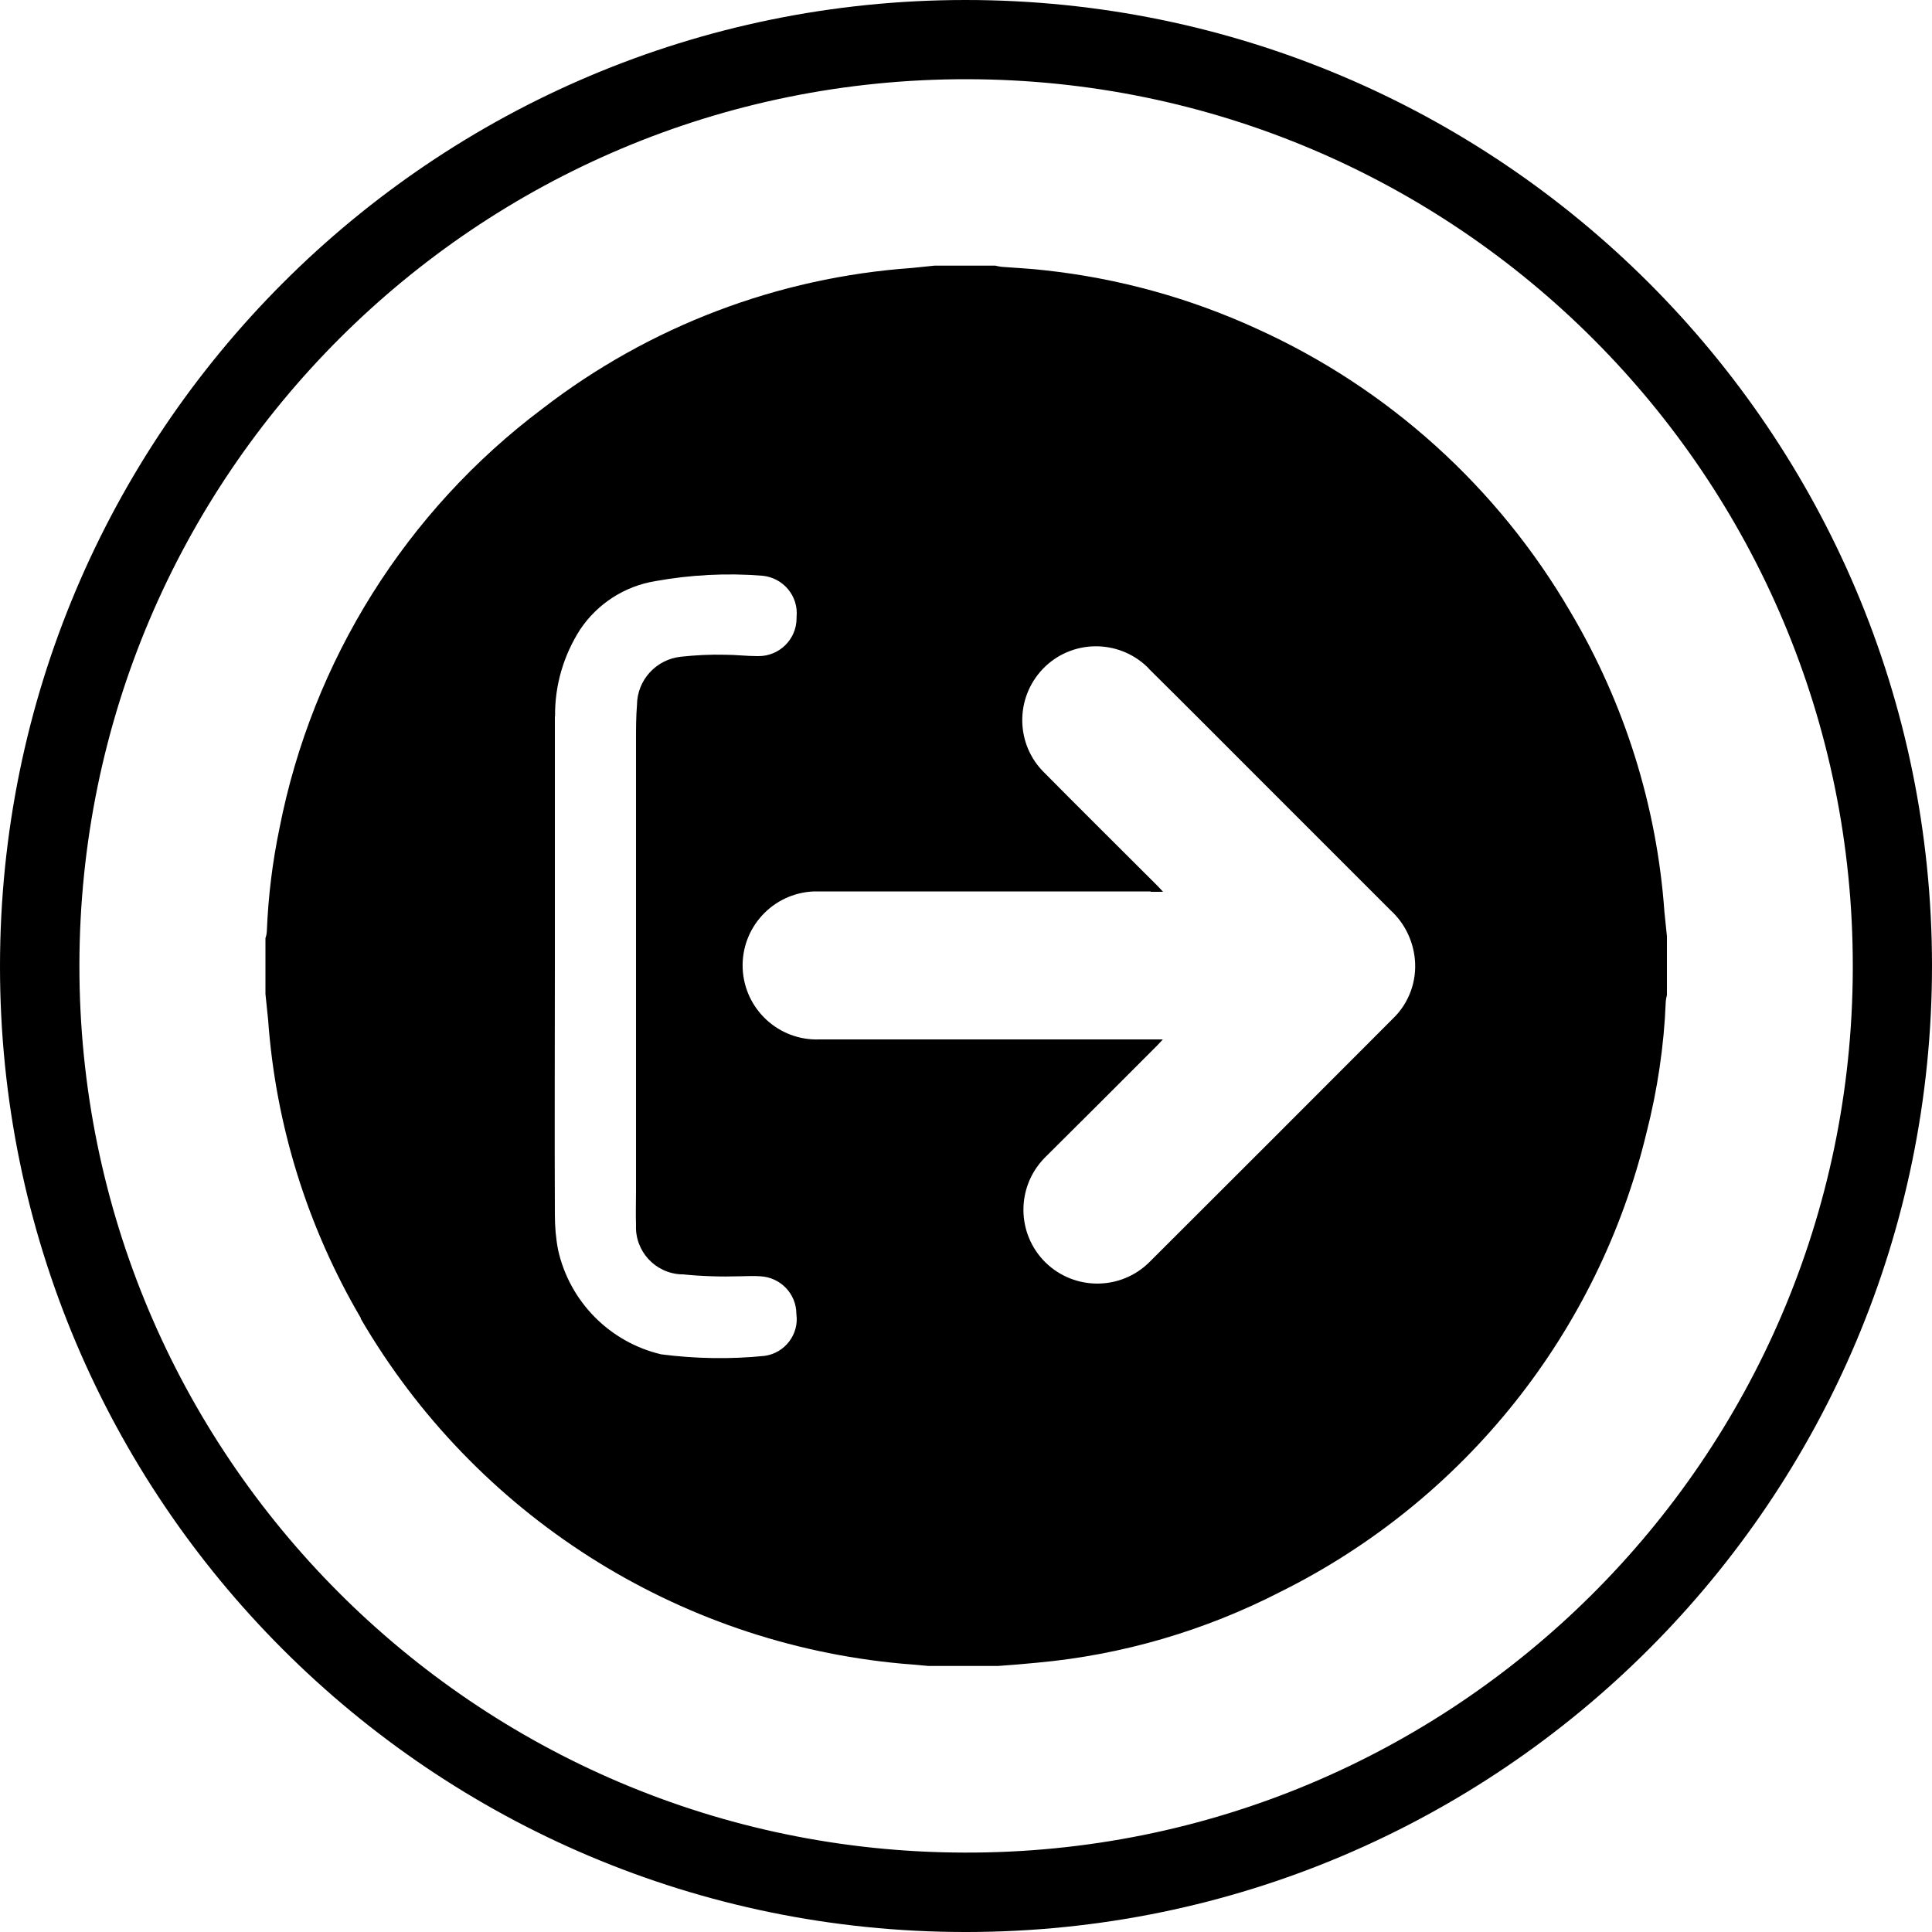 <?xml version="1.0" encoding="UTF-8"?>
<svg id="Capa_1" xmlns="http://www.w3.org/2000/svg" xmlns:xlink="http://www.w3.org/1999/xlink" viewBox="0 0 100 100">
  <defs>
    <style>
      .cls-1 {
        fill: currentColor;
      }

      .cls-2 {
        fill: currentColor;
      }

      .cls-3 {
        clip-path: url(#clippath);
      }
    </style>
    <clipPath id="clippath">
      <rect class="cls-1" x="13.73" y="13.75" width="72.55" height="72.5"/>
    </clipPath>
  </defs>
  <g id="Grupo_35418">
    <path id="Trazado_18454" class="cls-2" d="M0,50.02C0,22.4,22.37,0,49.98,0c27.61,0,50.01,22.37,50.02,49.98,0,27.61-22.37,50.01-49.98,50.02-.02,0-.05,0-.07,0C22.35,99.99,0,77.62,0,50.03c0,0,0,0,0-.01M95.9,50.04c.03-25.35-20.5-45.91-45.85-45.94-25.35-.03-45.91,20.5-45.94,45.85-.03,25.33,20.48,45.89,45.81,45.94,25.32.07,45.9-20.39,45.98-45.71,0-.05,0-.09,0-.14"/>
    <g id="Grupo_31637">
      <g class="cls-3">
        <g id="Grupo_31636">
          <path id="Trazado_18545" class="cls-2" d="M18.67,68.25c5.9,10.13,16.33,16.79,28,17.86.46.04.93.07,1.39.12h3.6c.68-.05,1.35-.1,2.03-.17,4.39-.4,8.66-1.65,12.59-3.67,9.51-4.73,16.45-13.42,18.94-23.75.57-2.23.91-4.51,1-6.8.01-.13.04-.26.07-.38v-2.9c-.04-.45-.1-.91-.14-1.36-.39-5.48-2.06-10.79-4.86-15.52-3.76-6.46-9.44-11.59-16.25-14.67-3.47-1.59-7.17-2.61-10.96-3.02-.75-.09-1.5-.12-2.25-.18-.13-.02-.25-.04-.37-.08h-2.9c-.45.04-.91.1-1.36.14-6.95.49-13.6,3.02-19.12,7.28-7.06,5.3-11.91,13.04-13.61,21.7-.37,1.77-.59,3.57-.66,5.38-.01.11-.03.22-.07.32v2.9c.04.45.1.9.14,1.36.39,5.44,2.04,10.72,4.8,15.42M59.57,46.16h.63c-.13-.14-.21-.23-.3-.32-1.94-1.94-3.89-3.87-5.82-5.82-1.52-1.46-1.56-3.88-.1-5.4,1.46-1.52,3.88-1.56,5.4-.1.04.04.08.08.11.12,1.86,1.84,3.7,3.69,5.54,5.53l6.95,6.95c.71.65,1.15,1.54,1.25,2.5.12,1.16-.3,2.31-1.15,3.12-4.18,4.19-8.37,8.38-12.56,12.56-1.48,1.5-3.9,1.52-5.41.04-1.5-1.48-1.52-3.9-.04-5.41.03-.03.06-.06.08-.08,1.92-1.91,3.84-3.82,5.75-5.74.08-.08.16-.17.29-.31h-17.77c-2.11.08-3.89-1.56-3.98-3.68-.08-2.11,1.56-3.89,3.68-3.98.09,0,.18,0,.28,0,5.72,0,11.43,0,17.15,0M28.73,37.08c-.02-1.6.44-3.16,1.3-4.5.89-1.33,2.3-2.24,3.88-2.5,1.83-.33,3.7-.43,5.56-.28,1.08.11,1.87,1.06,1.76,2.14,0,.03,0,.06,0,.08-.01,1.08-.9,1.95-1.98,1.94-.02,0-.03,0-.05,0-.56,0-1.11-.07-1.67-.07-.76-.02-1.52.02-2.27.1-1.29.13-2.28,1.2-2.29,2.5-.05.6-.05,1.21-.05,1.81v23.36c0,.58-.02,1.16,0,1.75-.06,1.35.99,2.49,2.34,2.55.03,0,.06,0,.08,0,.98.1,1.97.13,2.96.1.35,0,.7-.03,1.05,0,1.04.05,1.87.9,1.87,1.95.15,1.05-.59,2.02-1.64,2.17,0,0,0,0,0,0-1.78.18-3.58.15-5.36-.08-2.66-.63-4.73-2.72-5.33-5.39-.12-.61-.17-1.22-.17-1.84-.02-4.28,0-8.56,0-12.84v-12.95"/>
        </g>
      </g>
    </g>
  </g>
</svg>
